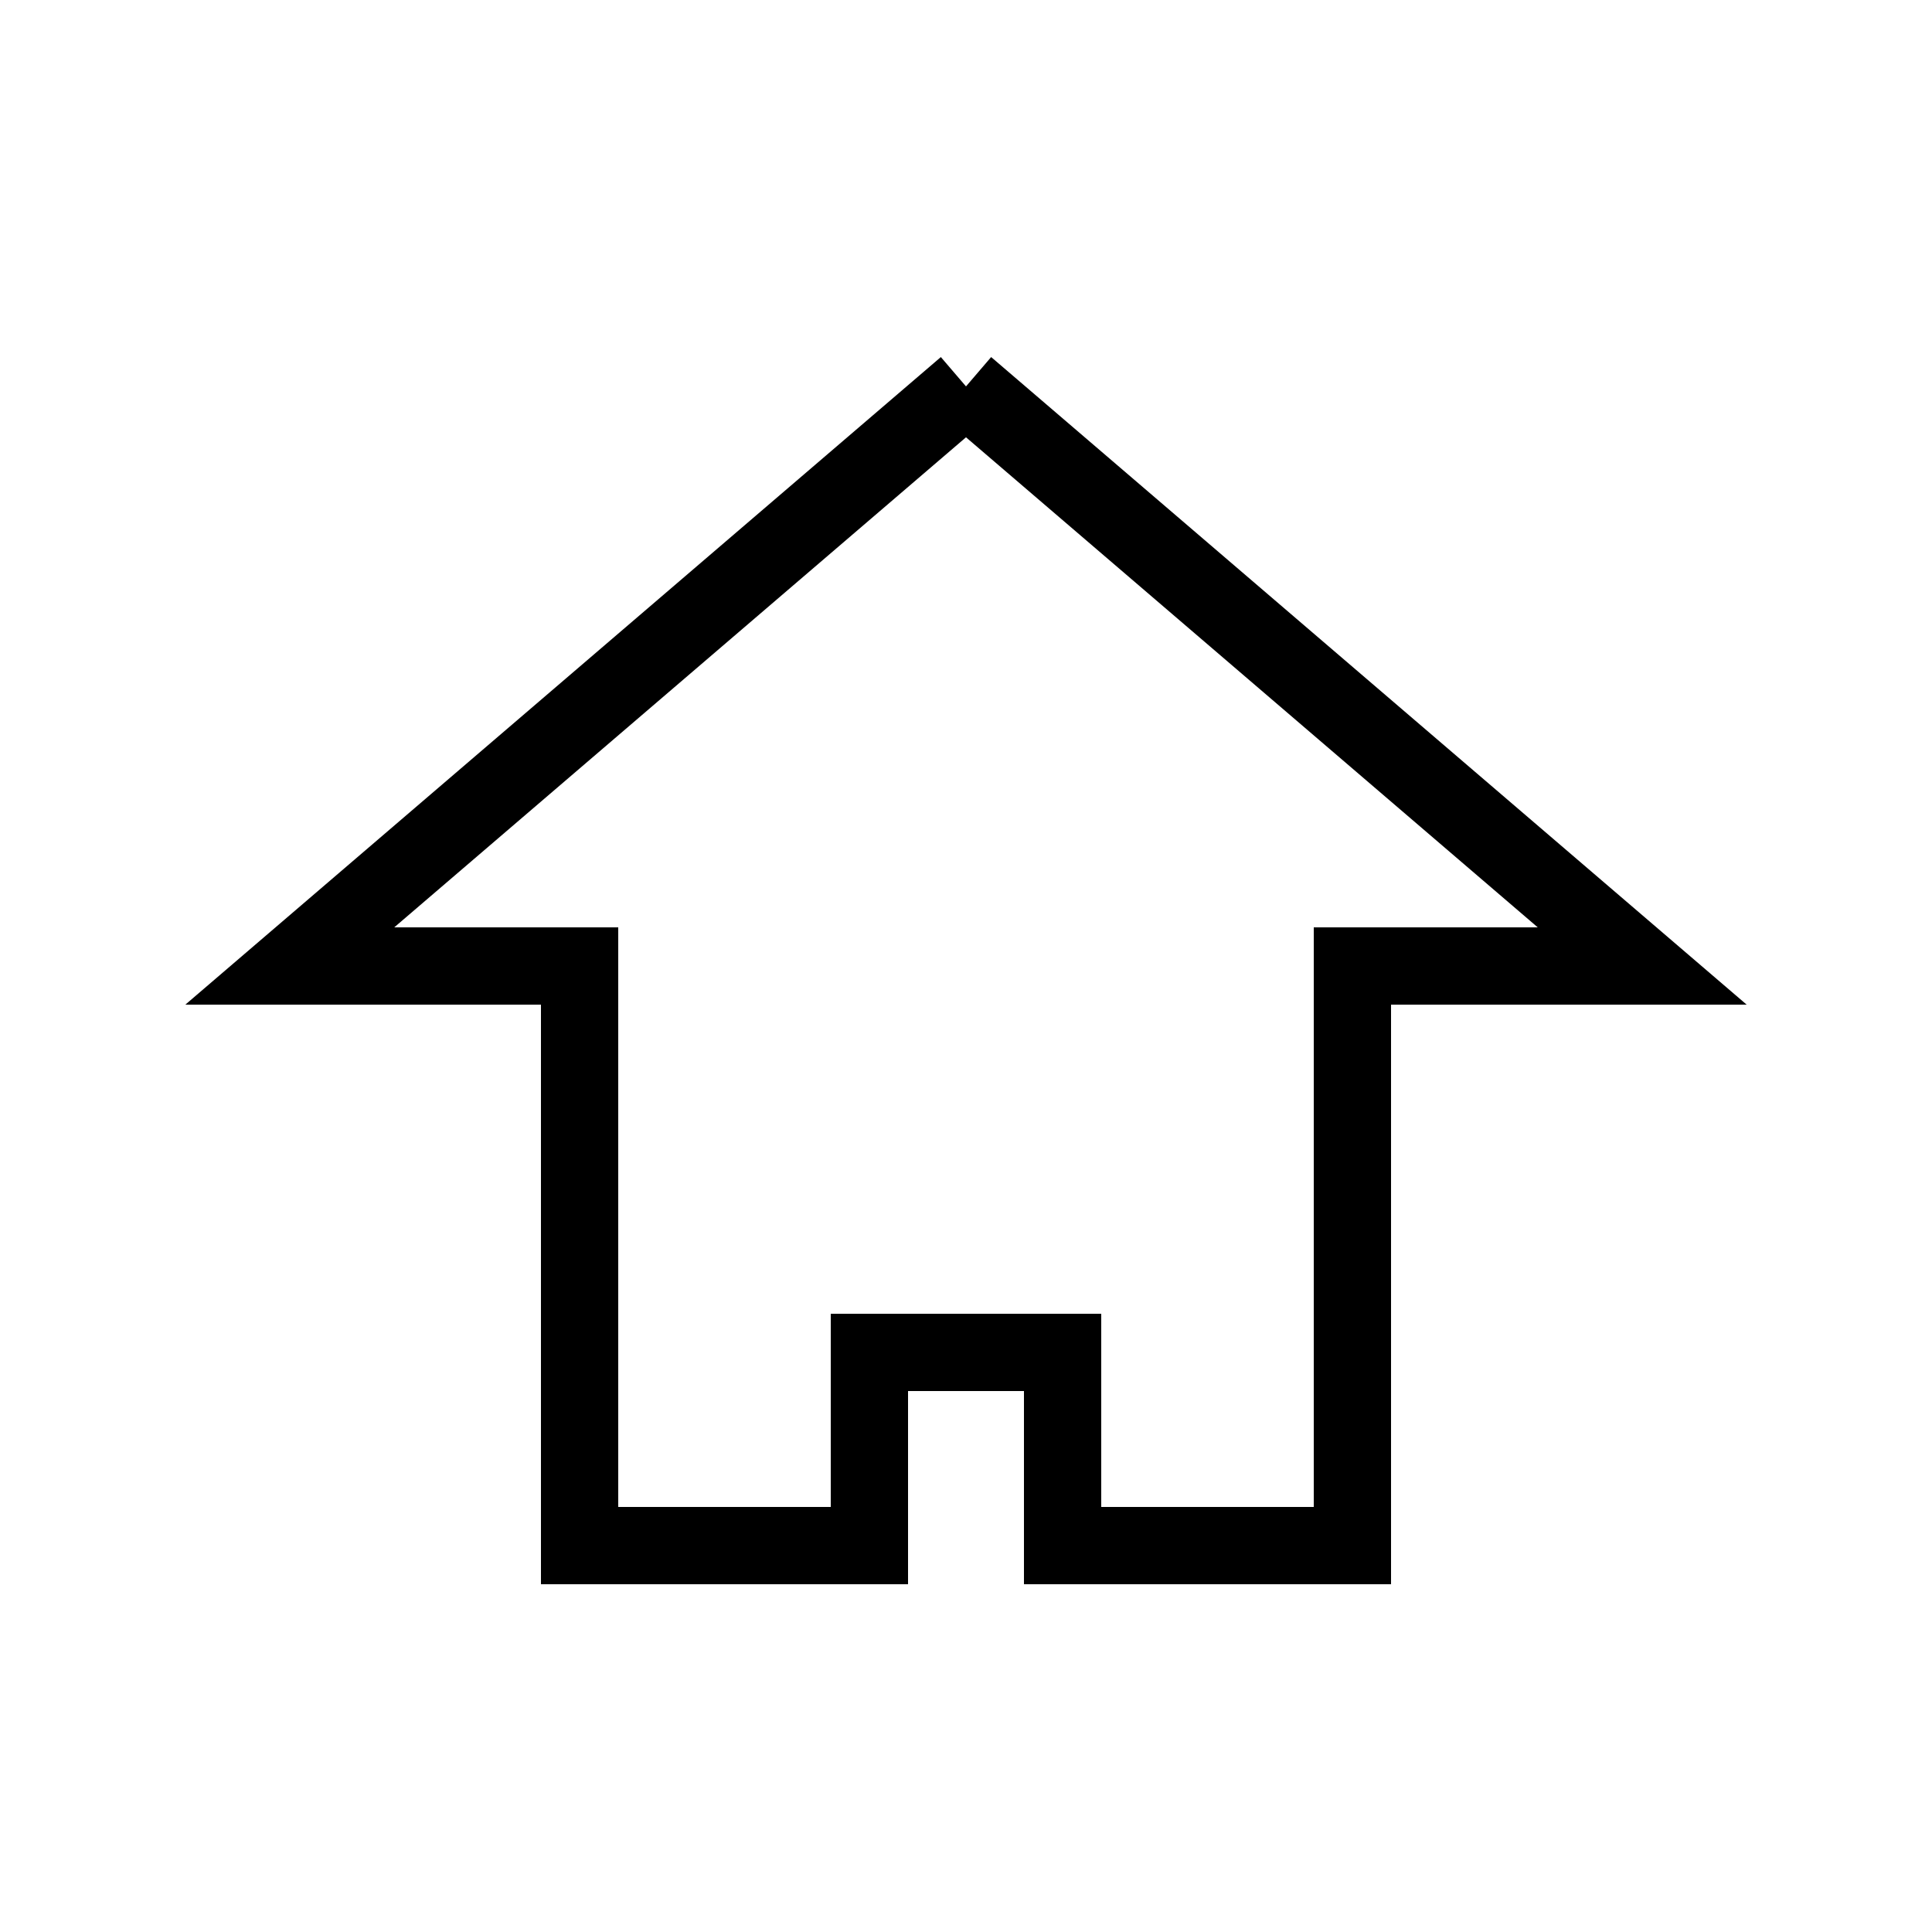 <svg xmlns="http://www.w3.org/2000/svg" viewBox="0 0 100 100">
	<path
		d="M50,20 L15,50 L30,50 V80 H45 V70 H55 V80 H70 V50 H85 L50,20"
		stroke="currentColor"
		stroke-width="4"
		fill="none"
	/>
</svg>
